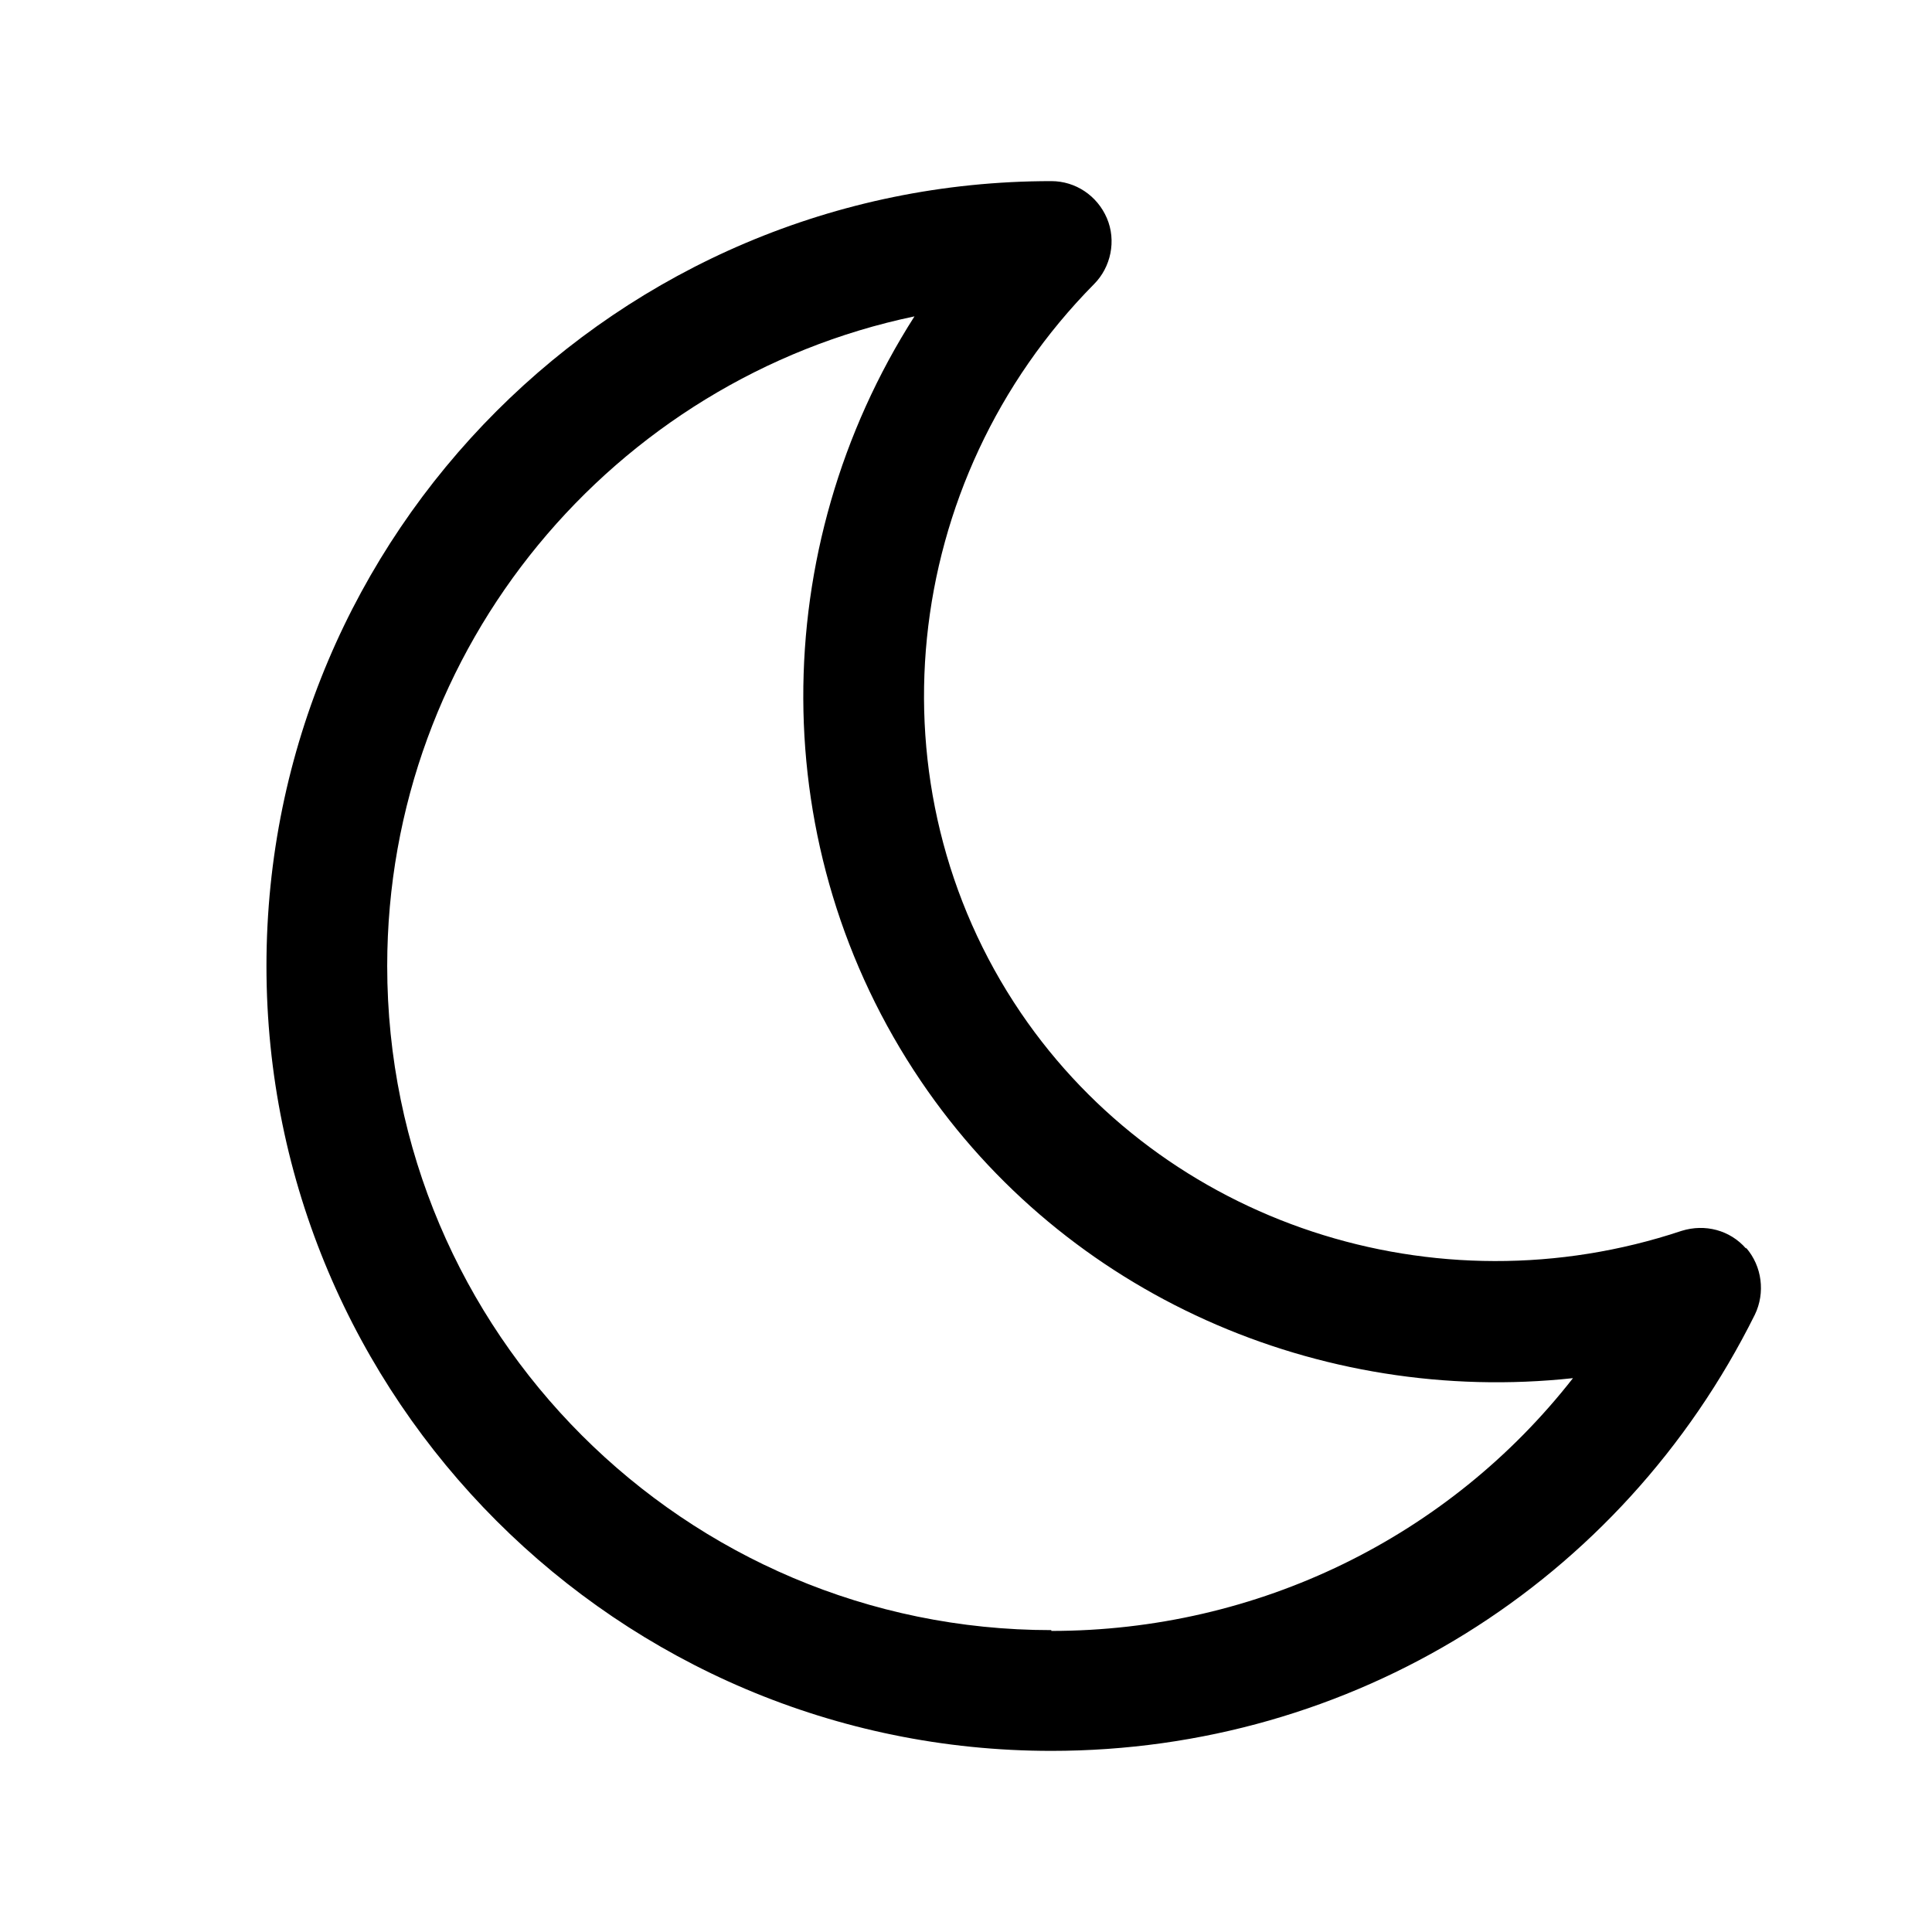 <?xml version="1.0" encoding="UTF-8"?><svg xmlns="http://www.w3.org/2000/svg" width="20" height="20" viewBox="0 0 24 24"><defs><style>.v{fill:currentColor;}</style></defs><g id="a"/><g id="b"/><g id="c"/><g id="d"/><g id="e"/><g id="f"/><g id="g"/><g id="h"/><g id="i"/><g id="j"/><g id="k"/><g id="l"/><g id="m"/><g id="n"><path class="v" d="M21.69,15.51c-.2-.23-.51-.31-.8-.22-3.06,1.02-6.43-.09-8.21-2.71-1.9-2.8-1.51-6.6,.91-9.05,.21-.21,.28-.54,.16-.82s-.39-.46-.69-.46C7.68,2.25,3.31,6.62,3.31,12s4.37,9.75,9.75,9.75c3.73,0,7.08-2.08,8.74-5.42,.13-.27,.09-.6-.11-.83Zm-8.63,4.74c-4.55,0-8.25-3.7-8.25-8.25,0-3.97,2.82-7.29,6.55-8.07-1.84,2.88-1.87,6.62,.08,9.5,1.8,2.66,4.95,4.03,8.1,3.69-1.54,1.97-3.91,3.14-6.48,3.14Z"/></g><g id="o"/><g id="p"/><g id="q"/><g id="r"/><g id="s"/><g id="t"/><g id="u"/></svg>